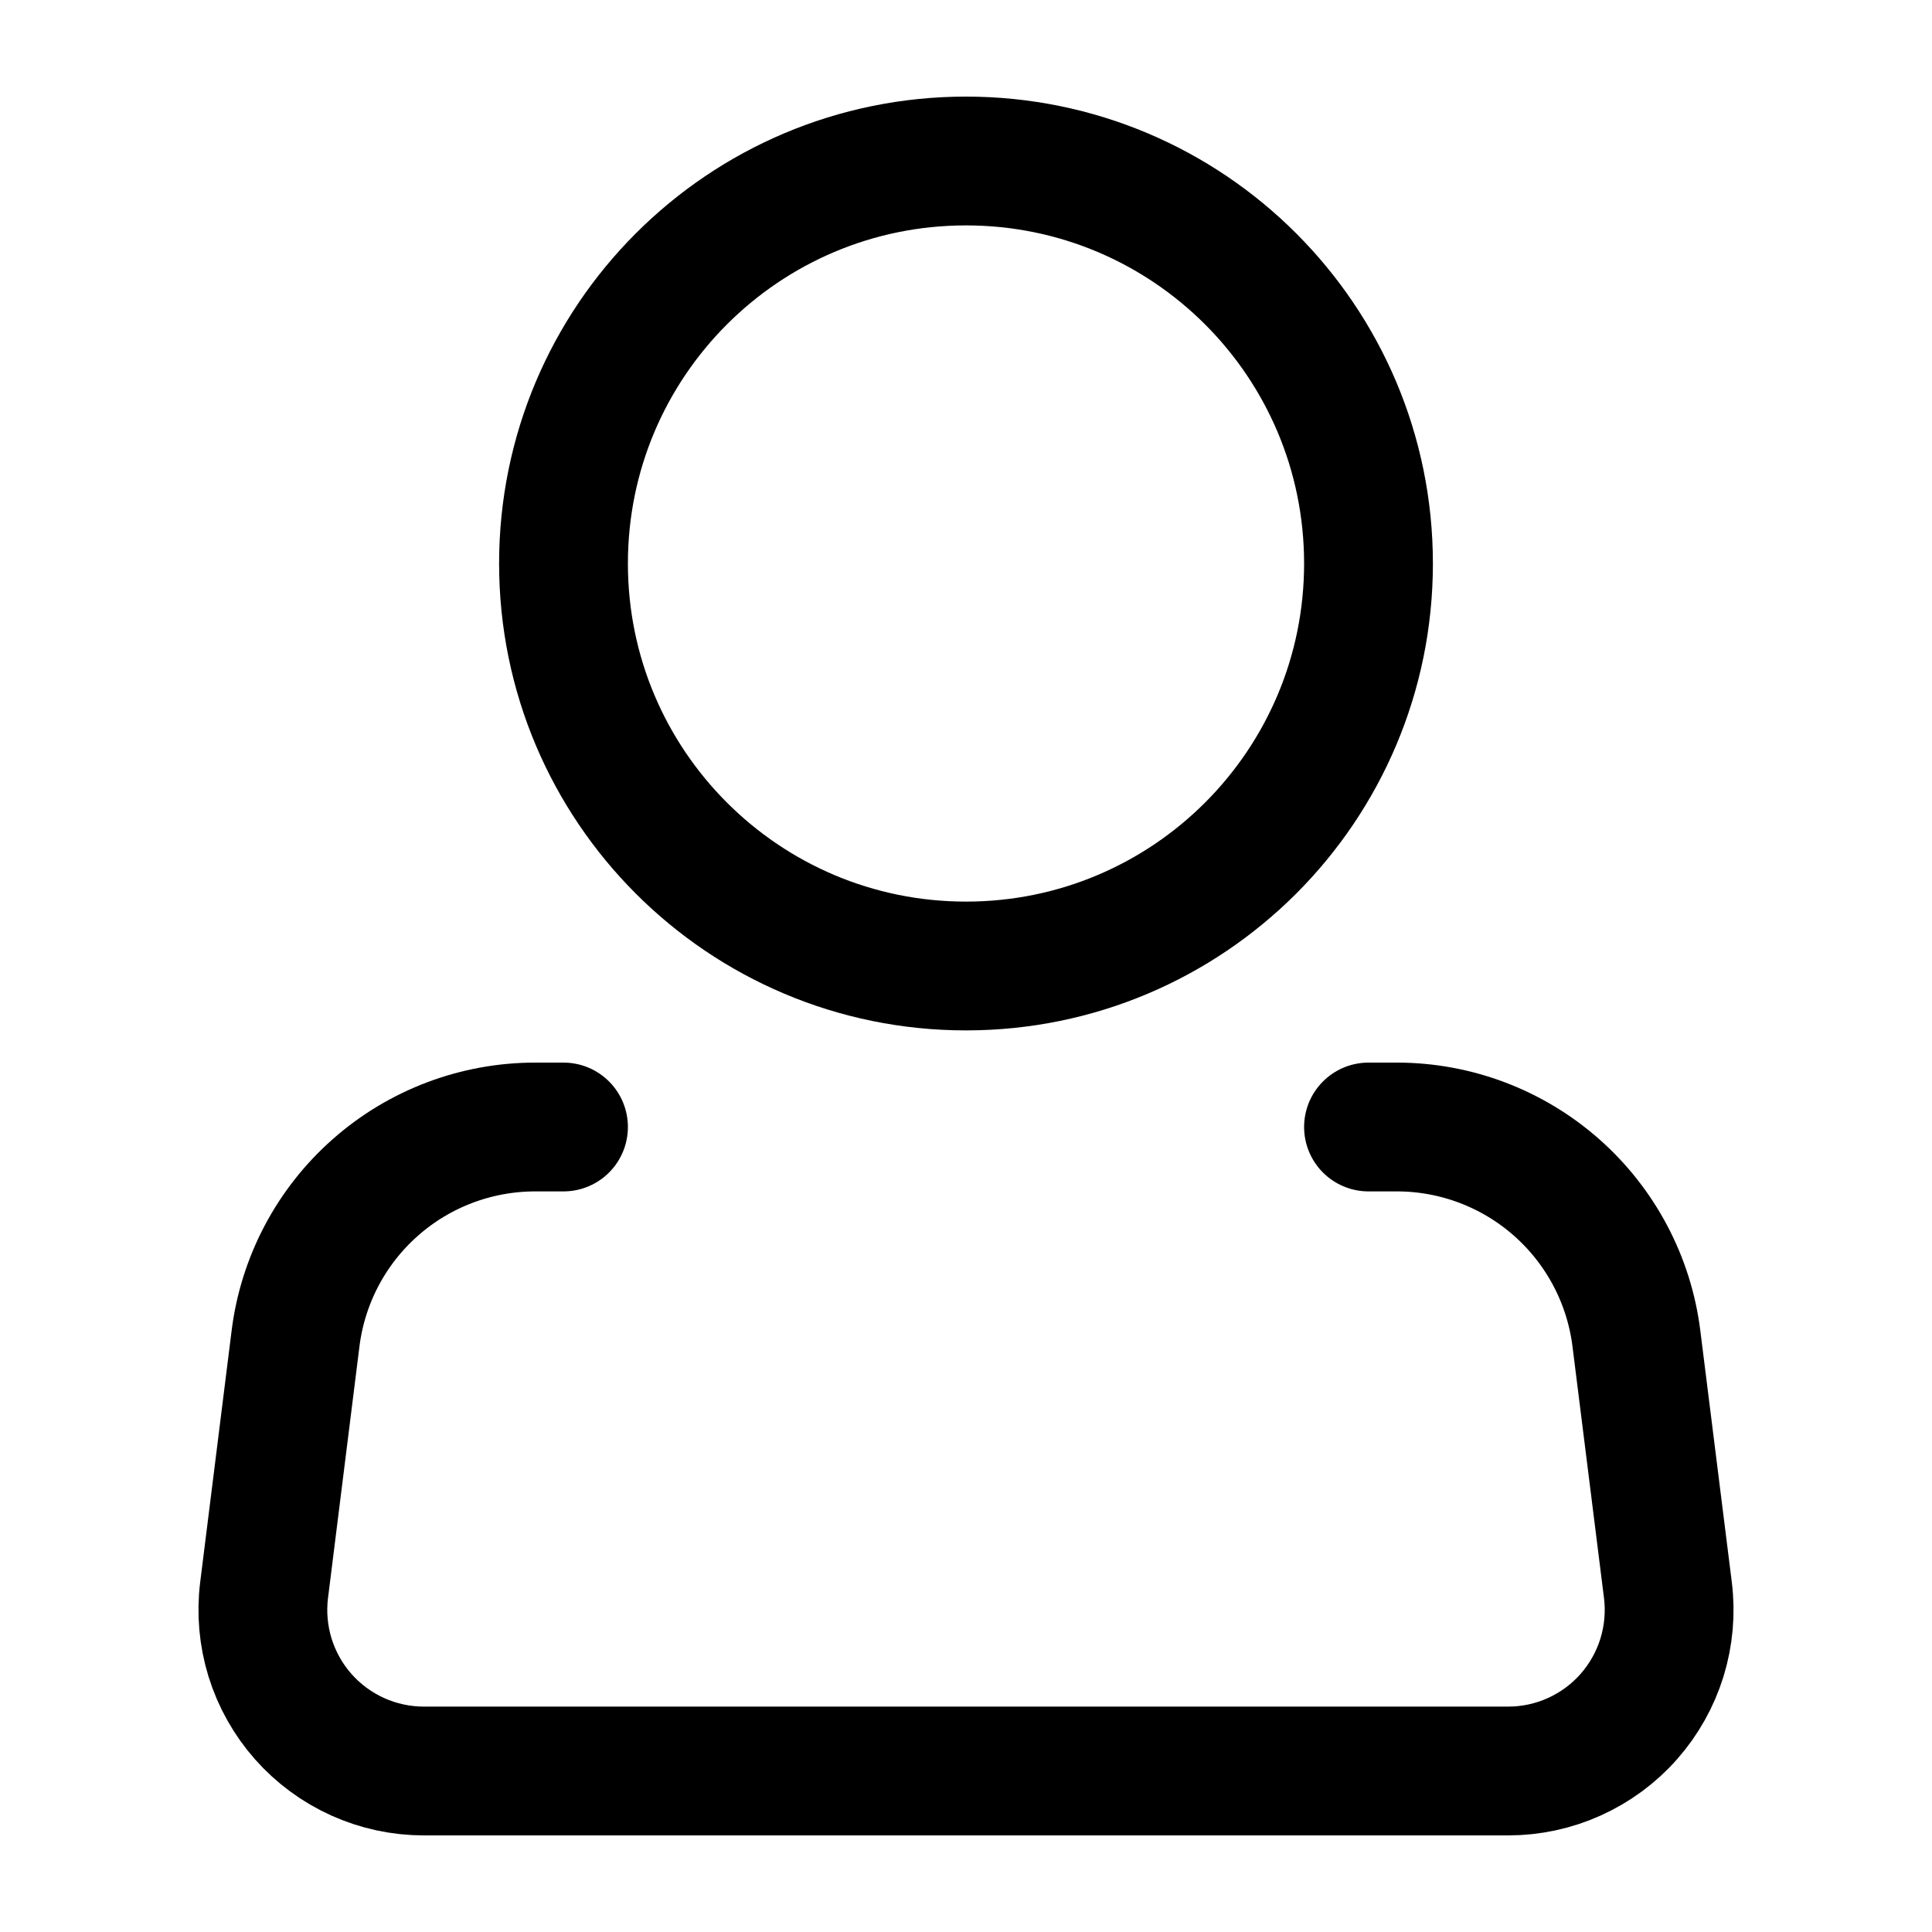 <svg width="30" height="30" viewBox="0 0 30 30" fill="none" xmlns="http://www.w3.org/2000/svg">
<path d="M15 15C18.452 15 21.25 12.202 21.25 8.75C21.25 5.298 18.452 2.5 15 2.5C11.548 2.5 8.75 5.298 8.75 8.75C8.75 12.202 11.548 15 15 15Z" stroke="black" stroke-width="2"/>
<path d="M21.25 17.5H21.69C22.604 17.5 23.486 17.834 24.171 18.439C24.856 19.044 25.297 19.878 25.41 20.785L25.899 24.69C25.943 25.042 25.911 25.399 25.807 25.738C25.702 26.076 25.527 26.389 25.292 26.655C25.058 26.921 24.769 27.133 24.446 27.279C24.123 27.425 23.772 27.5 23.418 27.5H6.583C6.228 27.5 5.878 27.425 5.554 27.279C5.231 27.133 4.943 26.921 4.708 26.655C4.473 26.389 4.298 26.076 4.193 25.738C4.089 25.399 4.057 25.042 4.101 24.69L4.589 20.785C4.702 19.878 5.143 19.043 5.829 18.438C6.514 17.833 7.397 17.5 8.311 17.5H8.75" stroke="black" stroke-width="2" stroke-linecap="round" stroke-linejoin="round"/>
</svg>
